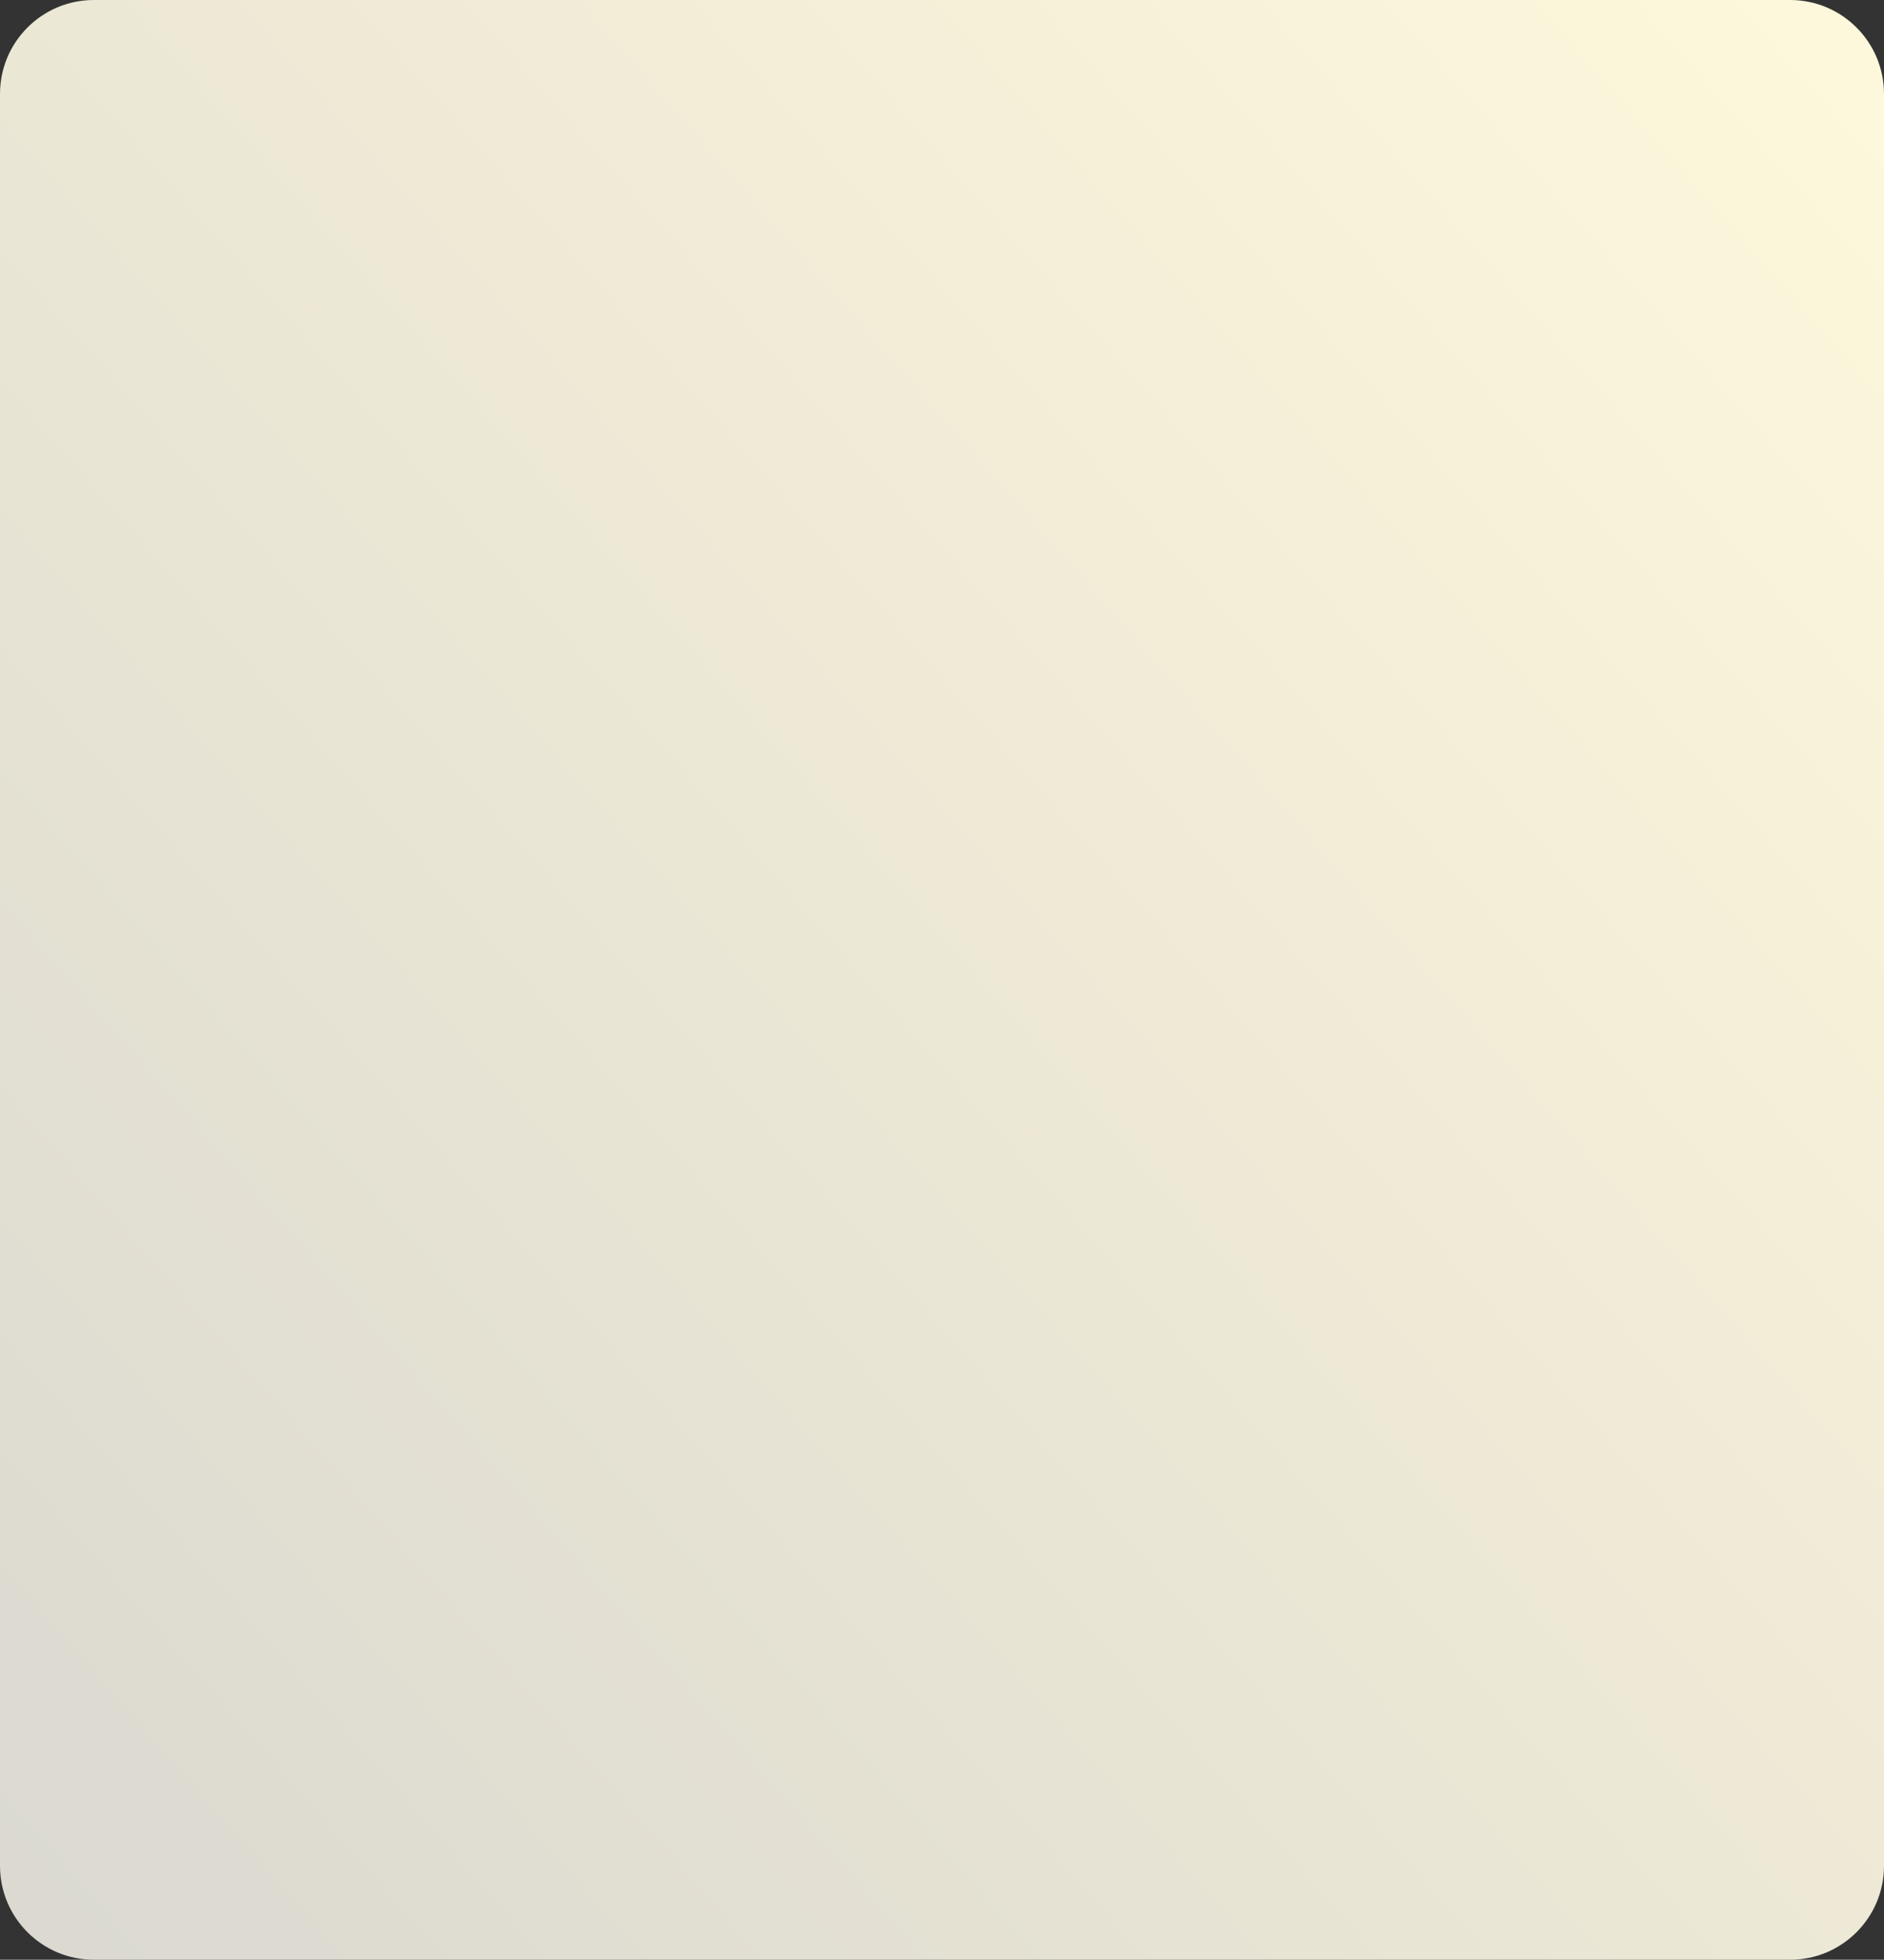 <svg width="301" height="313" viewBox="0 0 301 313" fill="none" xmlns="http://www.w3.org/2000/svg">
<rect x="0" y="0" width="301" height="313" fill="#333333" stroke="none"/>
<path d="M0 15C0 6.716 6.716 0 15 0H286C294.284 0 301 6.716 301 15V298C301 306.284 294.284 313 286 313H15C6.716 313 0 306.284 0 298V15Z" fill="url(#paint0_linear_92_759)"/>
<defs>
<linearGradient id="paint0_linear_92_759" x1="301" y1="0" x2="-151.869" y2="395.544" gradientUnits="userSpaceOnUse">
<stop stop-color="#FEF8DB"/>
<stop offset="1" stop-color="#CCCCCC"/>
</linearGradient>
</defs>
</svg>
